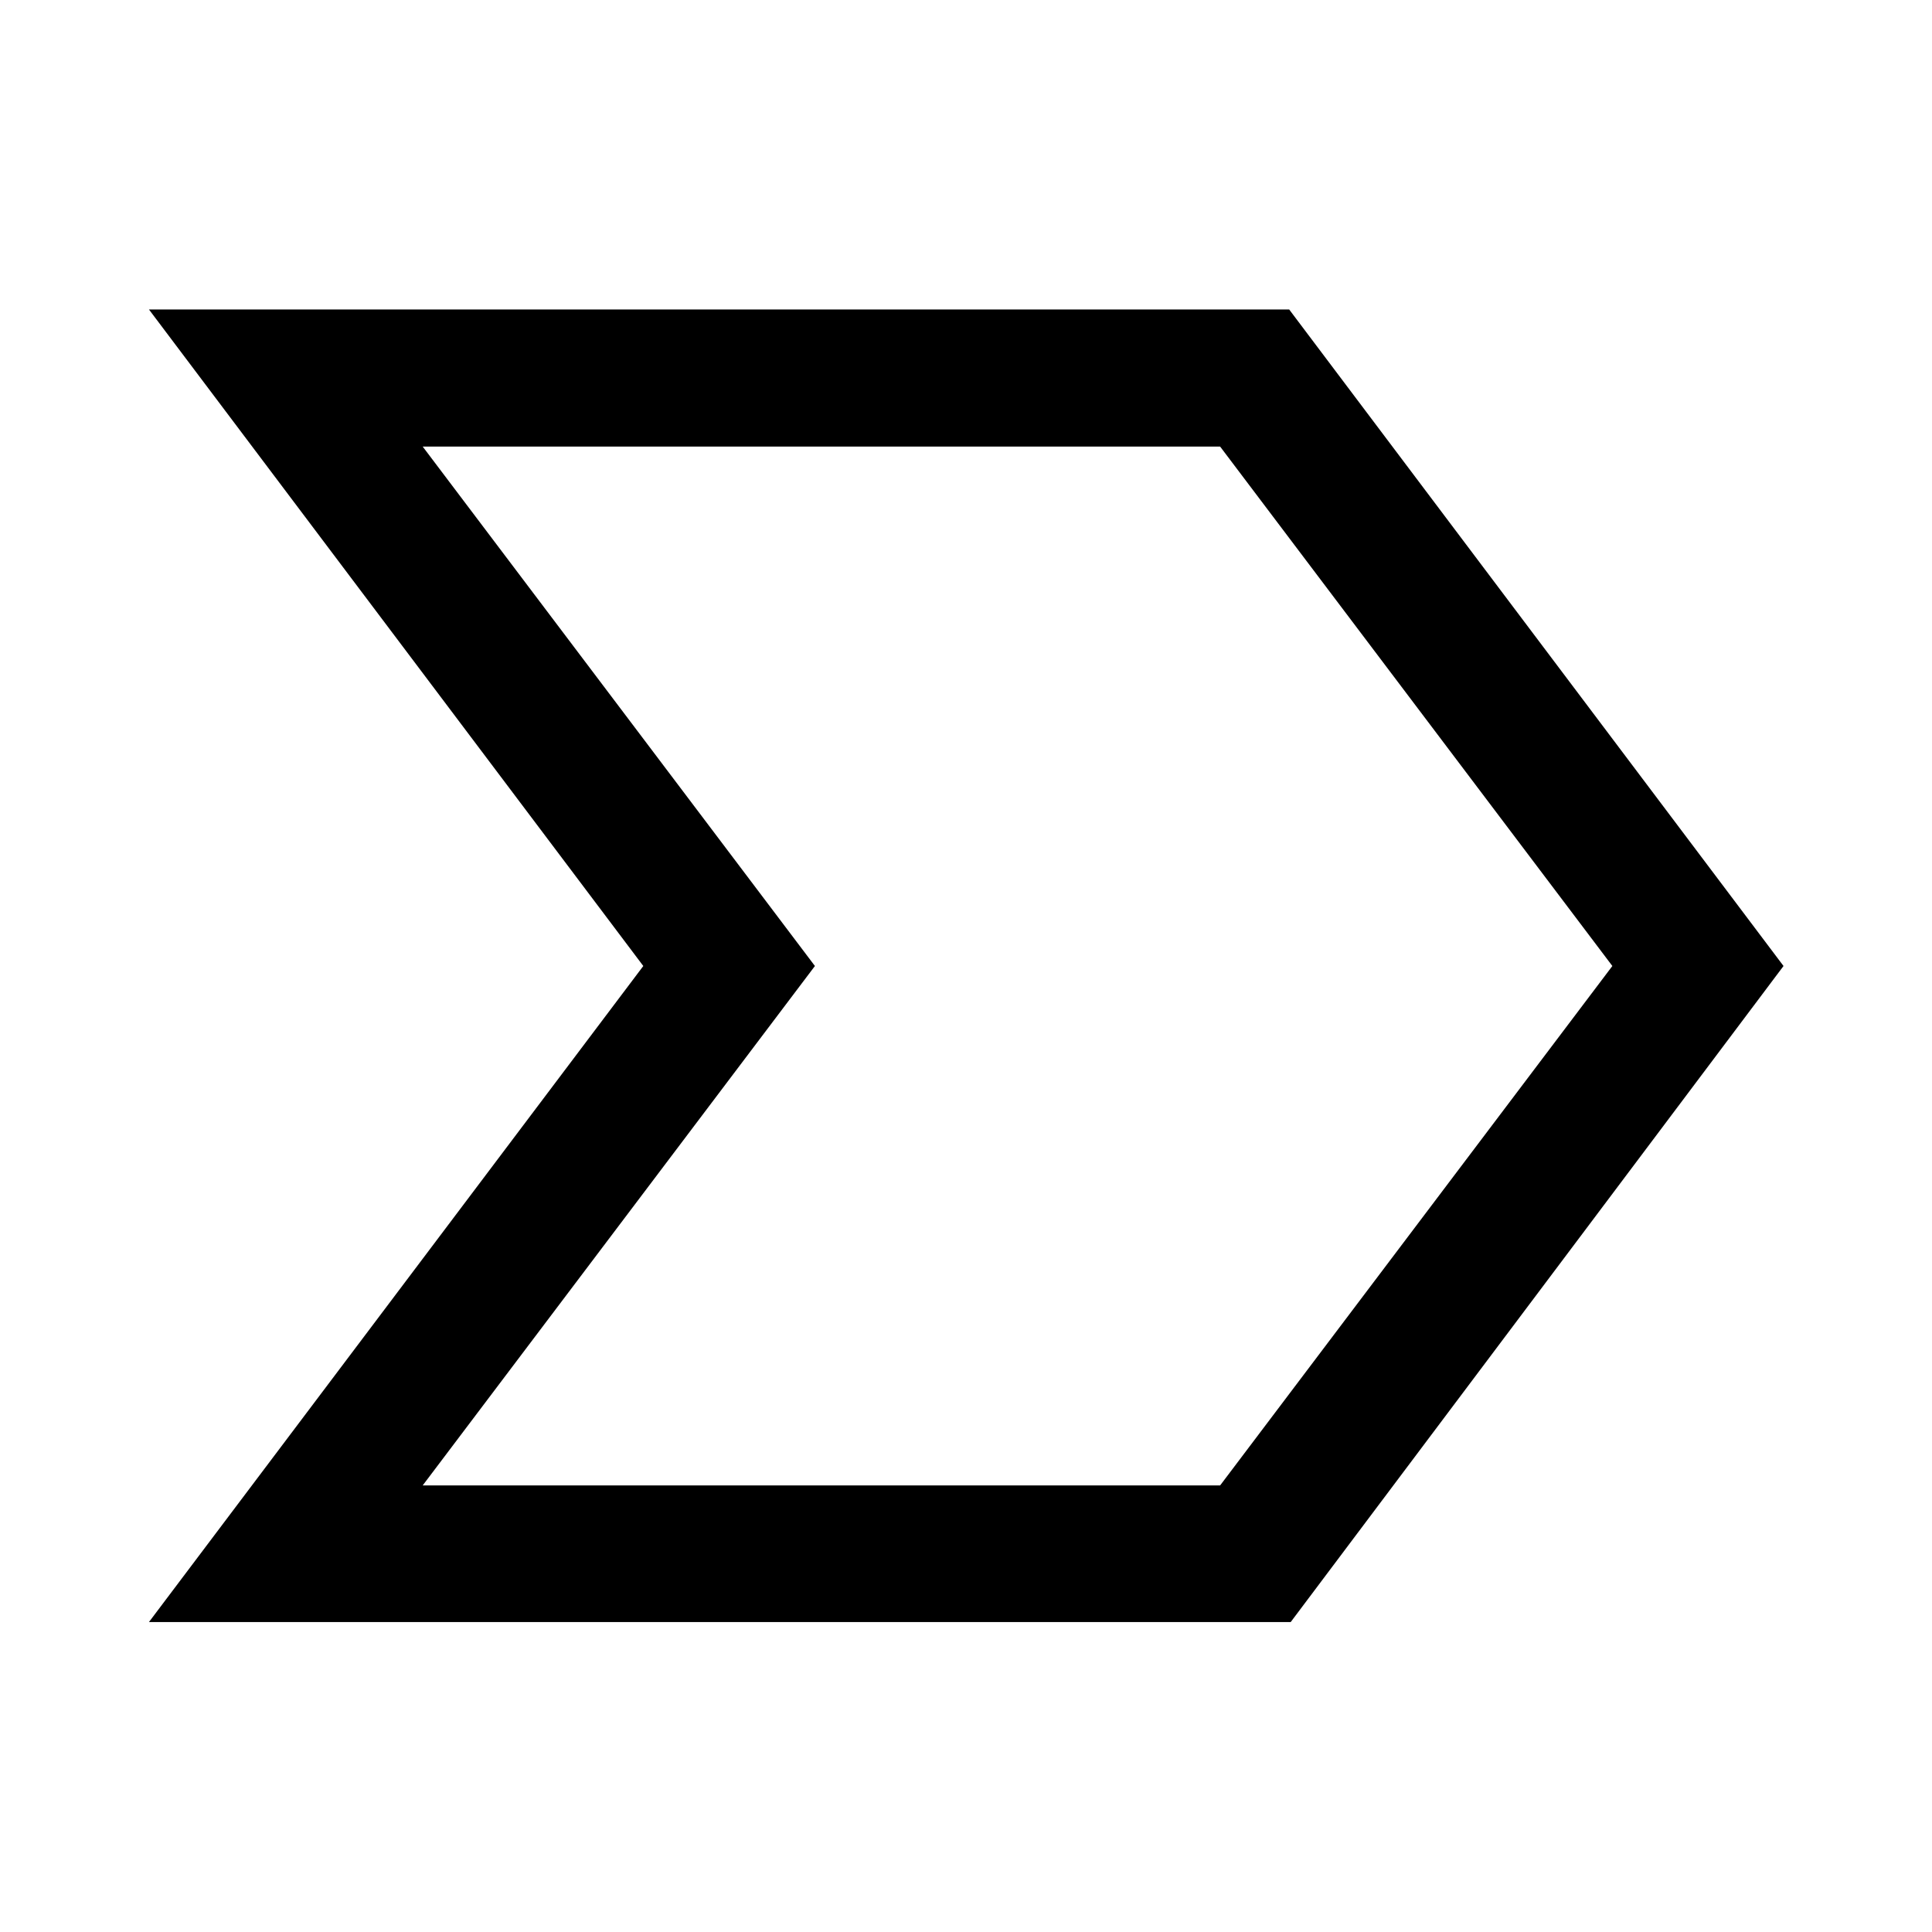 <svg xmlns="http://www.w3.org/2000/svg" height="48" viewBox="0 -960 960 960" width="48"><path d="M74.02-154.02 319.65-480 74.02-806.22h566.57L886.22-480 641.35-154.02H74.02Zm136.02-67.89h396.24L801.17-480 606.28-738.09H210.04L404.93-480 210.04-221.91ZM506.11-480Z"/></svg>